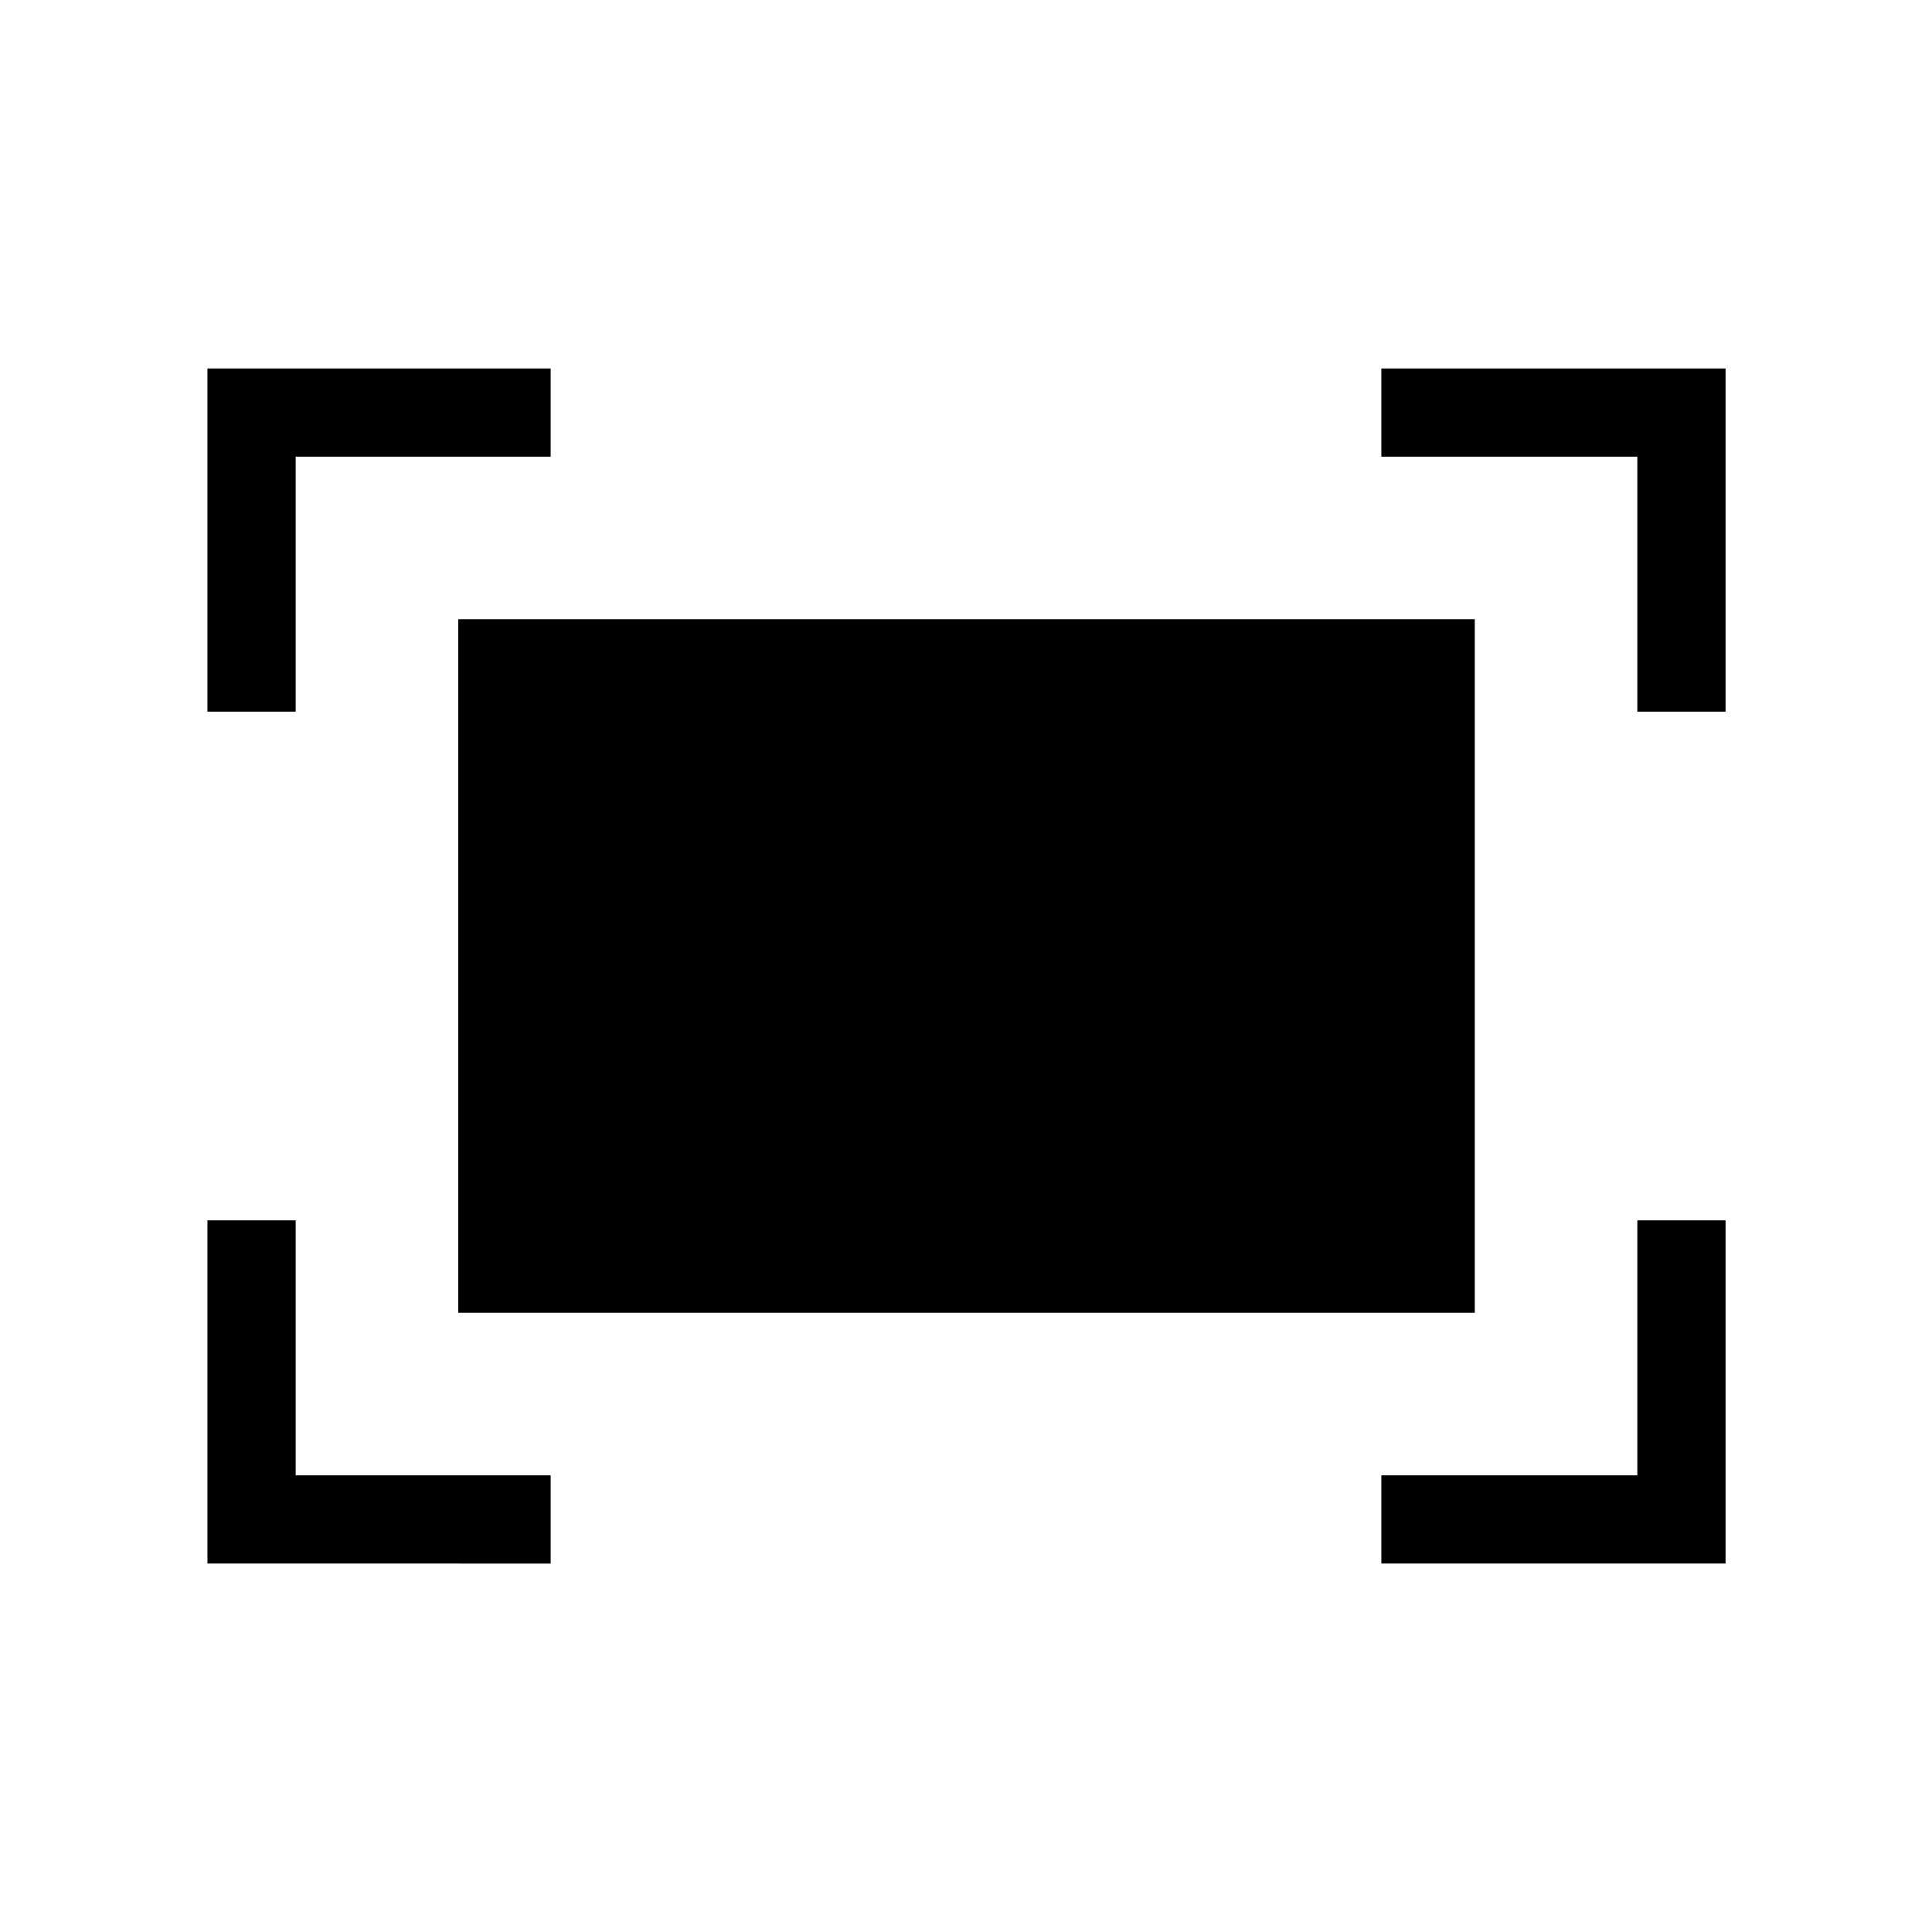 <svg xmlns="http://www.w3.org/2000/svg" height="48" viewBox="0 -960 960 960" width="48"><path d="M813.58-606.38v-126.7h-127.2v-43.84h171.04v170.54h-43.84Zm-710.5 0v-170.54h170.54v43.84h-126.7v126.7h-43.84Zm583.3 423.3v-43.84h127.2v-126.7h43.84v170.54H686.38Zm-583.3 0v-170.54h43.84v126.7h126.7v43.84H103.08Zm124.61-124.61v-344.62h505.12v344.62H227.69Z"/></svg>